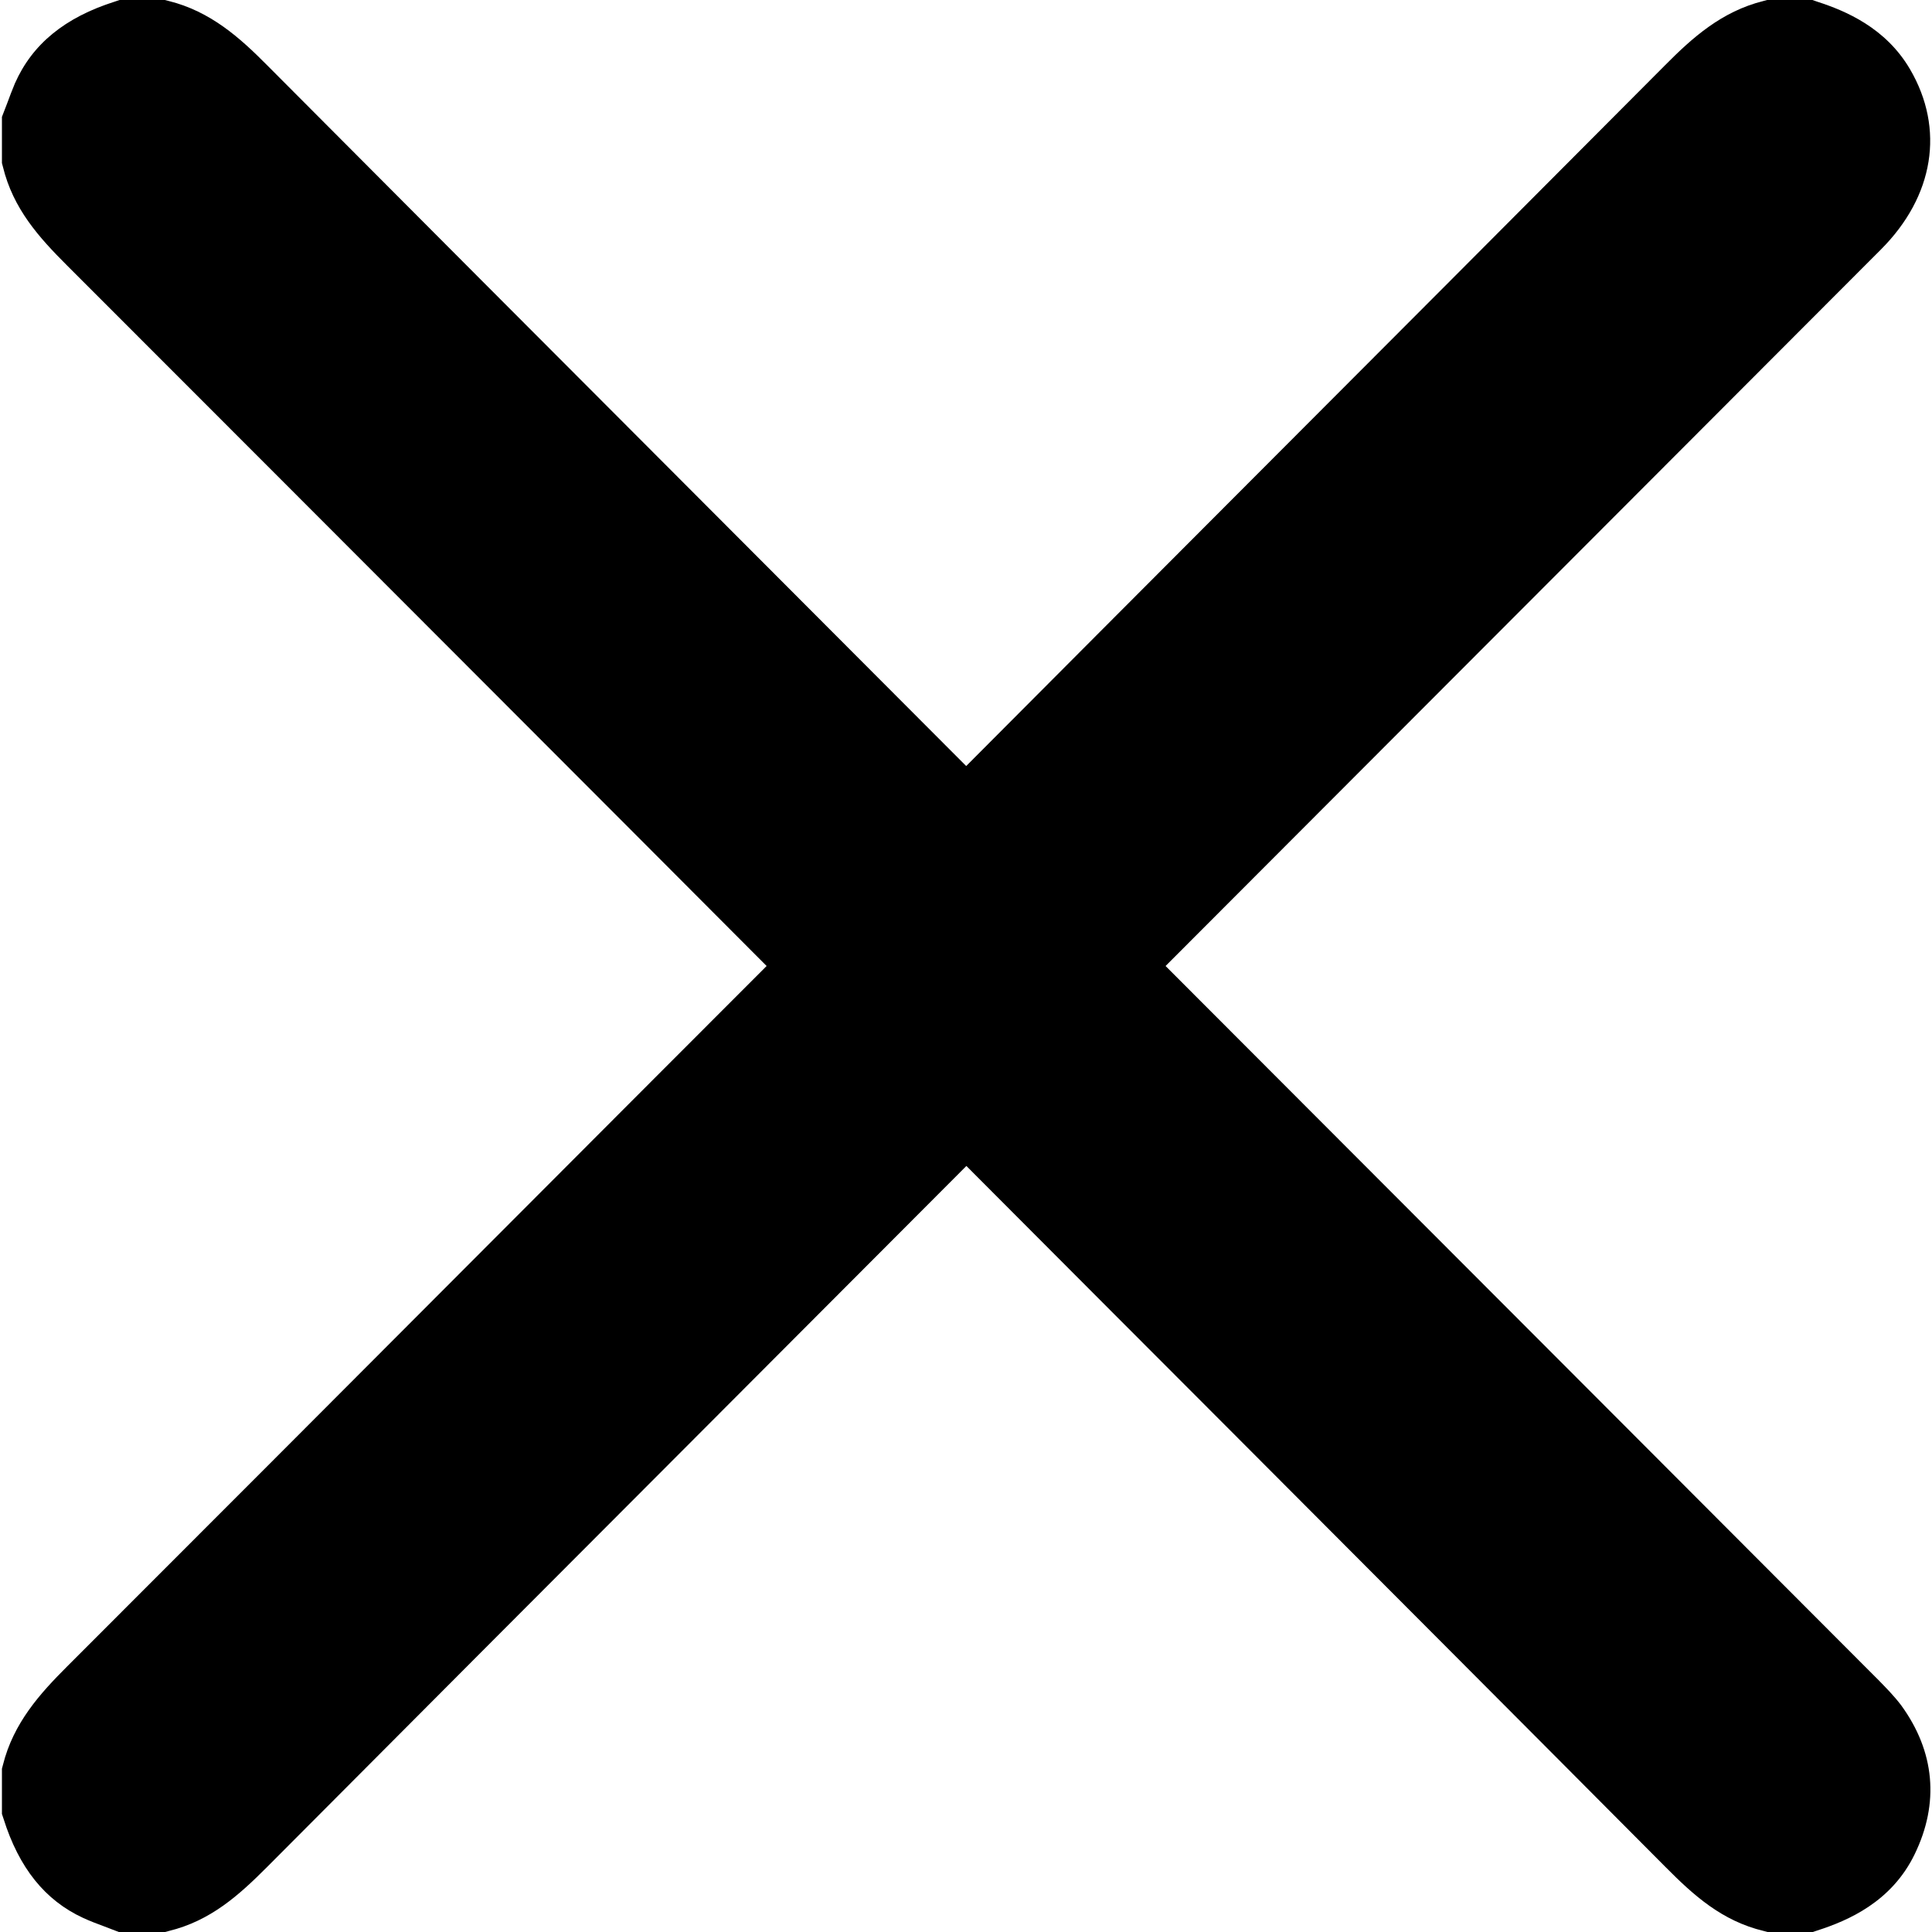 
<svg version="1.1" id="Capa_1" xmlns="http://www.w3.org/2000/svg" xmlns:xlink="http://www.w3.org/1999/xlink" x="0px" y="0px"
	 viewBox="0 0 1000 1000">
<path fill="currentColor" d="M972.3,869.6l-0.8-0.8C848.8,745.9,726.1,622.9,603.3,500c123.4-123.6,246.8-247.2,370.2-370.8
	c27.6-27.6,33.2-62.5,15.1-93.4c-12.6-21.5-33.4-30.2-47.9-34.9L938.1,0h-23.4l-1.9,0.5c-21.8,5.4-37.1,19.3-50.8,33.1
	c-74.3,74.6-148.7,149.2-223.1,223.7c-46.3,46.4-92.6,92.8-138.8,139.2c-46.7-46.8-93.4-93.6-140.1-140.4
	C286,182,212,107.8,138.1,33.6c-13.7-13.8-29-27.7-50.8-33.1L85.3,0H61.9l-2.4,0.8c-25.9,8.2-42.8,22-51.8,42.4
	C6.3,46.5,5,50,3.7,53.5L1,60.5v23.9l0.5,1.9c5.3,21.8,18.7,36.6,33.1,51c73.9,73.9,147.8,147.9,221.7,221.9
	c46.8,46.9,93.7,93.8,140.5,140.8c-46.6,46.6-93.2,93.3-139.8,140c-74.1,74.3-148.2,148.5-222.4,222.7
	c-13.8,13.8-27.7,29.1-33.1,50.9L1,915.5v23.4l0.8,2.4c8,25.5,21.5,42.3,41.2,51.4c3.7,1.7,7.4,3.1,11.2,4.5l7.3,2.8h23.9l1.9-0.5
	c21.8-5.3,36.5-18.7,50.9-33.1c73.8-74.1,147.7-148.2,221.6-222.2c46.8-46.9,93.6-93.8,140.4-140.7c46.9,47.1,93.9,94.1,140.8,141.1
	c73.7,73.9,147.5,147.8,221.1,221.8c14.4,14.5,29.1,27.9,50.9,33.1l1.9,0.5h23.4l2.4-0.8c15.8-5.1,38.3-14.7,50.3-39.4
	c12.9-26.5,10.5-53.2-7-77.2C980.2,877.6,976,873.4,972.3,869.6z"/>
</svg>

